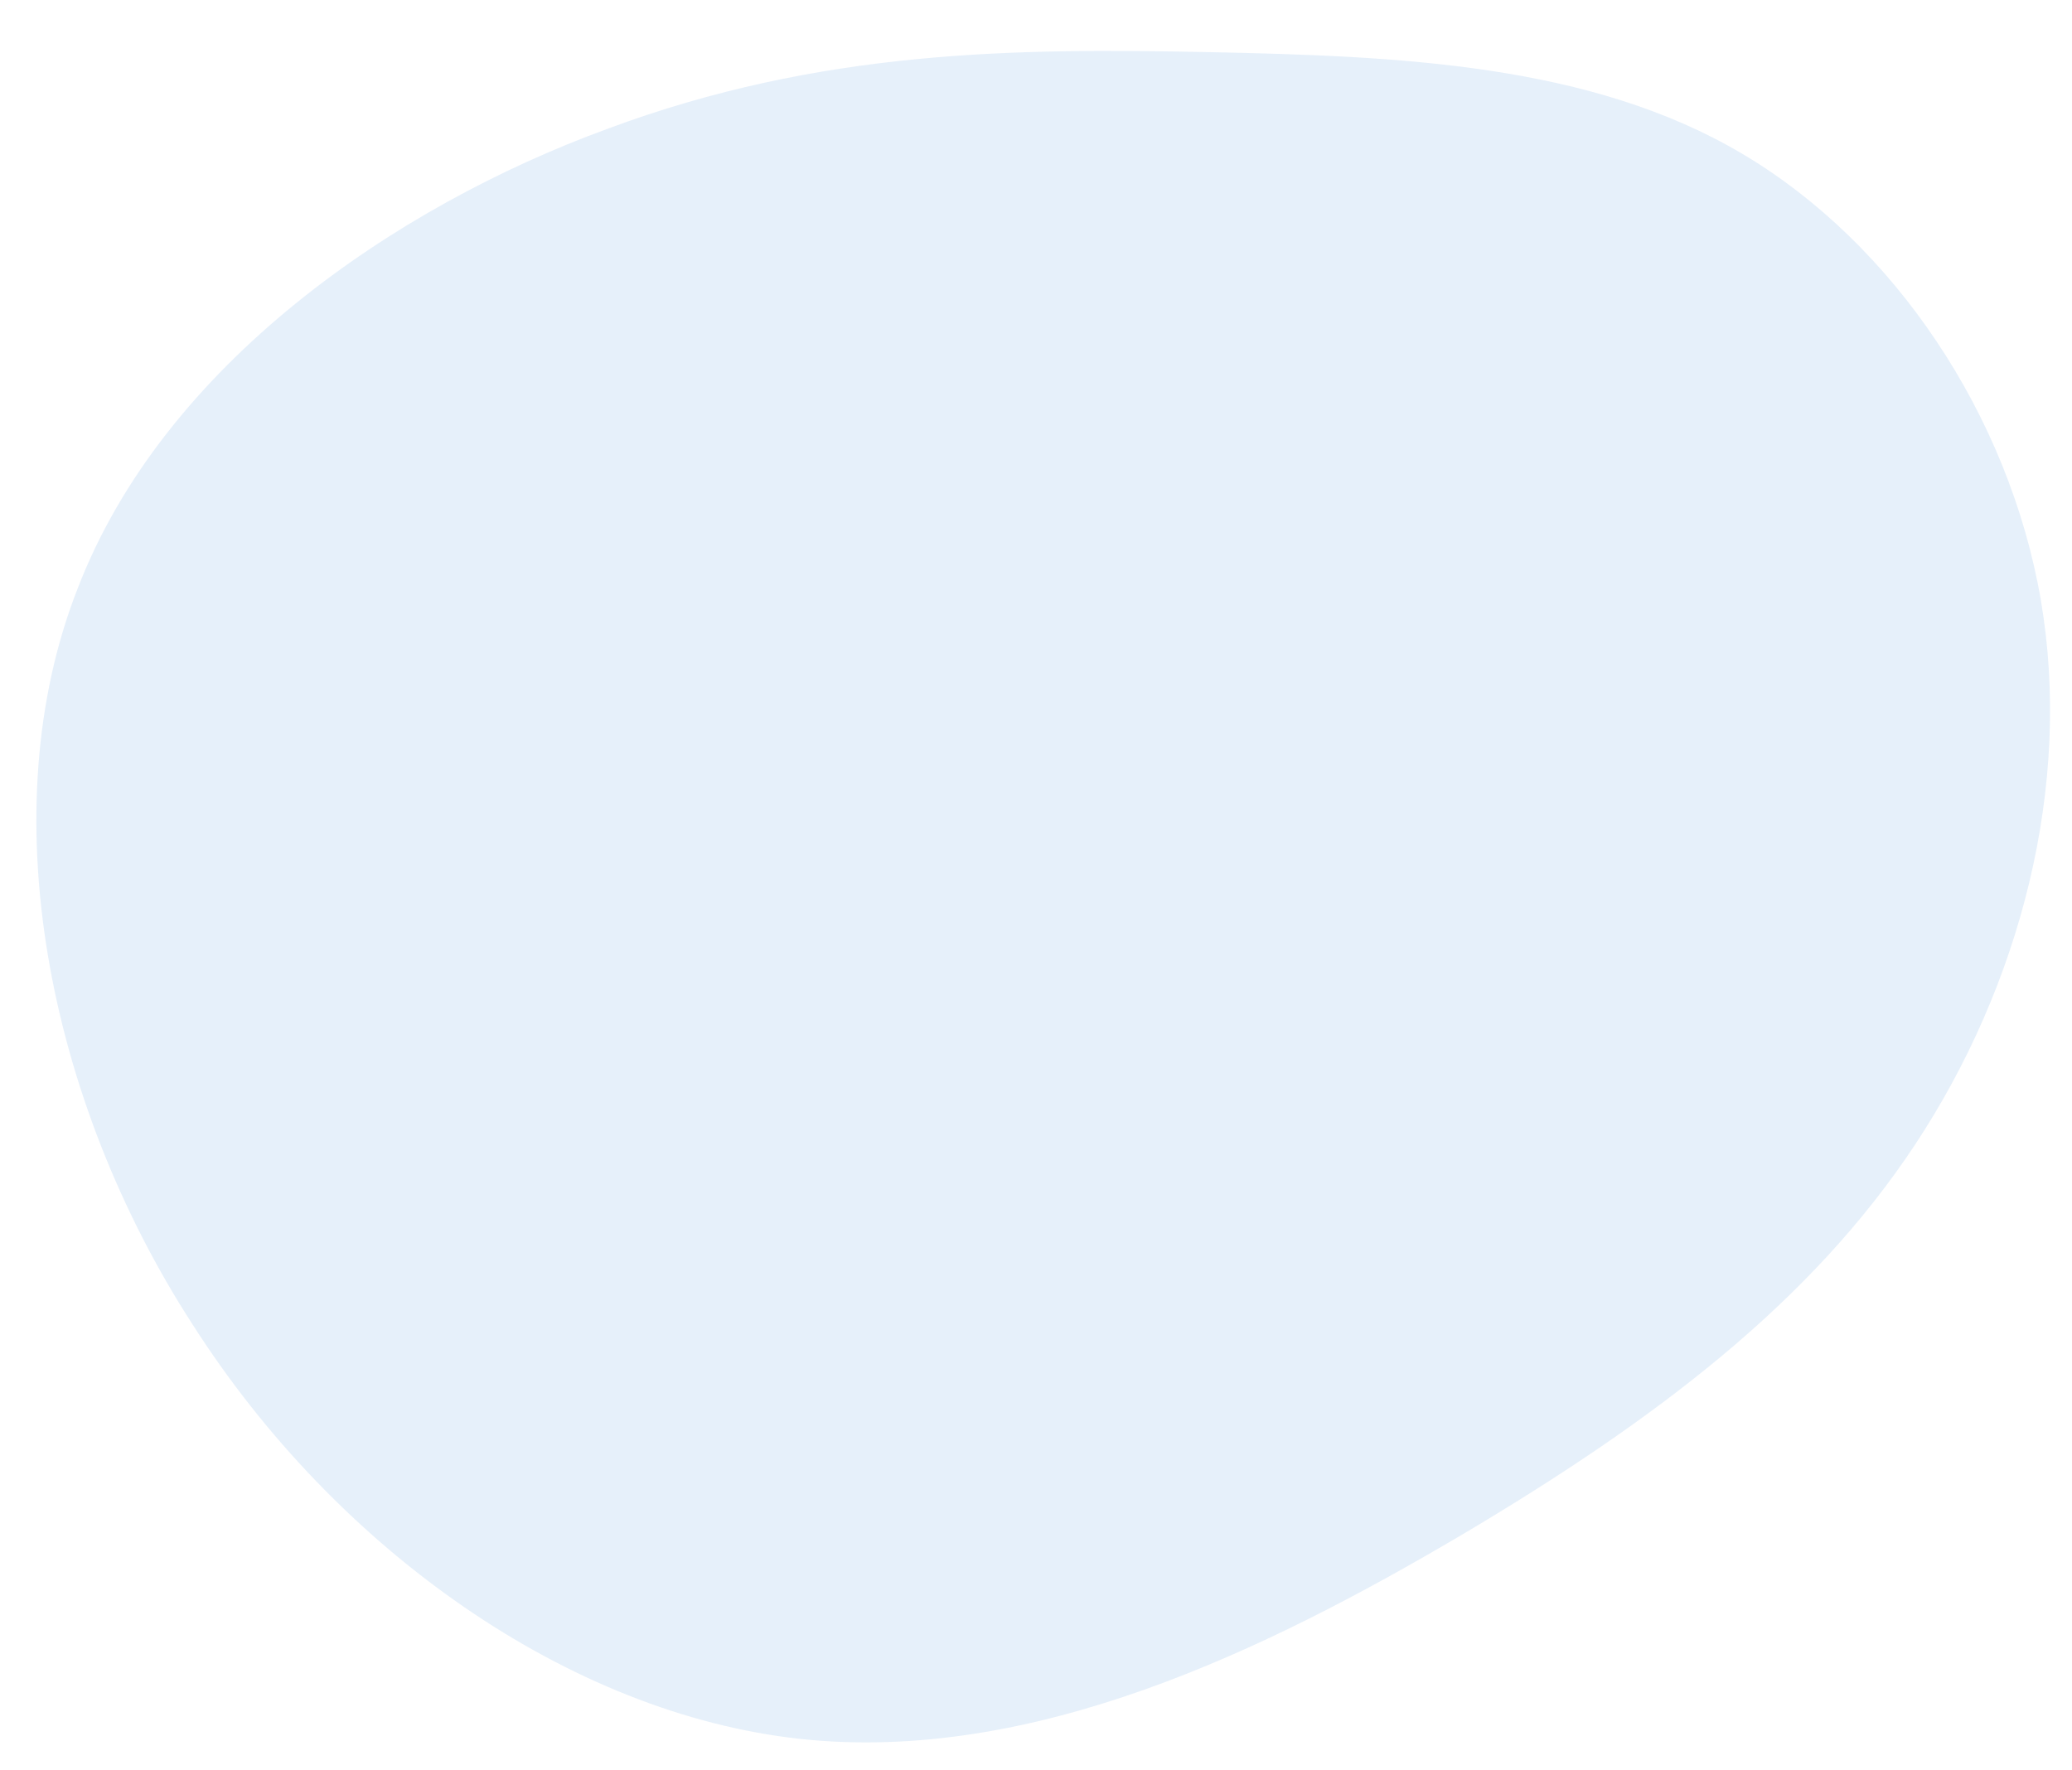 <svg version="1.1" xmlns="http://www.w3.org/2000/svg" xmlns:xlink="http://www.w3.org/1999/xlink"
     x="0px" y="0px" width="632px" height="540px" viewBox="0 0 632 540"
     style="enable-background:new 0 0 632 540;" xml:space="preserve">
    <g>
        <path style="fill: #066ac9; opacity: 0.1;" d="M531.4,46.9c46.3,27.4,81.4,79.8,91.1,136.2c9.7,56.8-6.4,117.7-38.3,166s-79.4,84.2-138.6,119.3 c-59.6,35.1-130.6,69.7-201.5,62.1c-70.5-7.7-141.4-57.6-185.4-126.5C14.4,335.5-2.9,247.2,23.7,179.5 c26.2-68.1,96.7-116.5,161.6-140.2c64.9-24.2,124.5-24.6,183.3-23.4C427,17.1,485.1,19.5,531.4,46.9z"/> 
    </g>
</svg>
